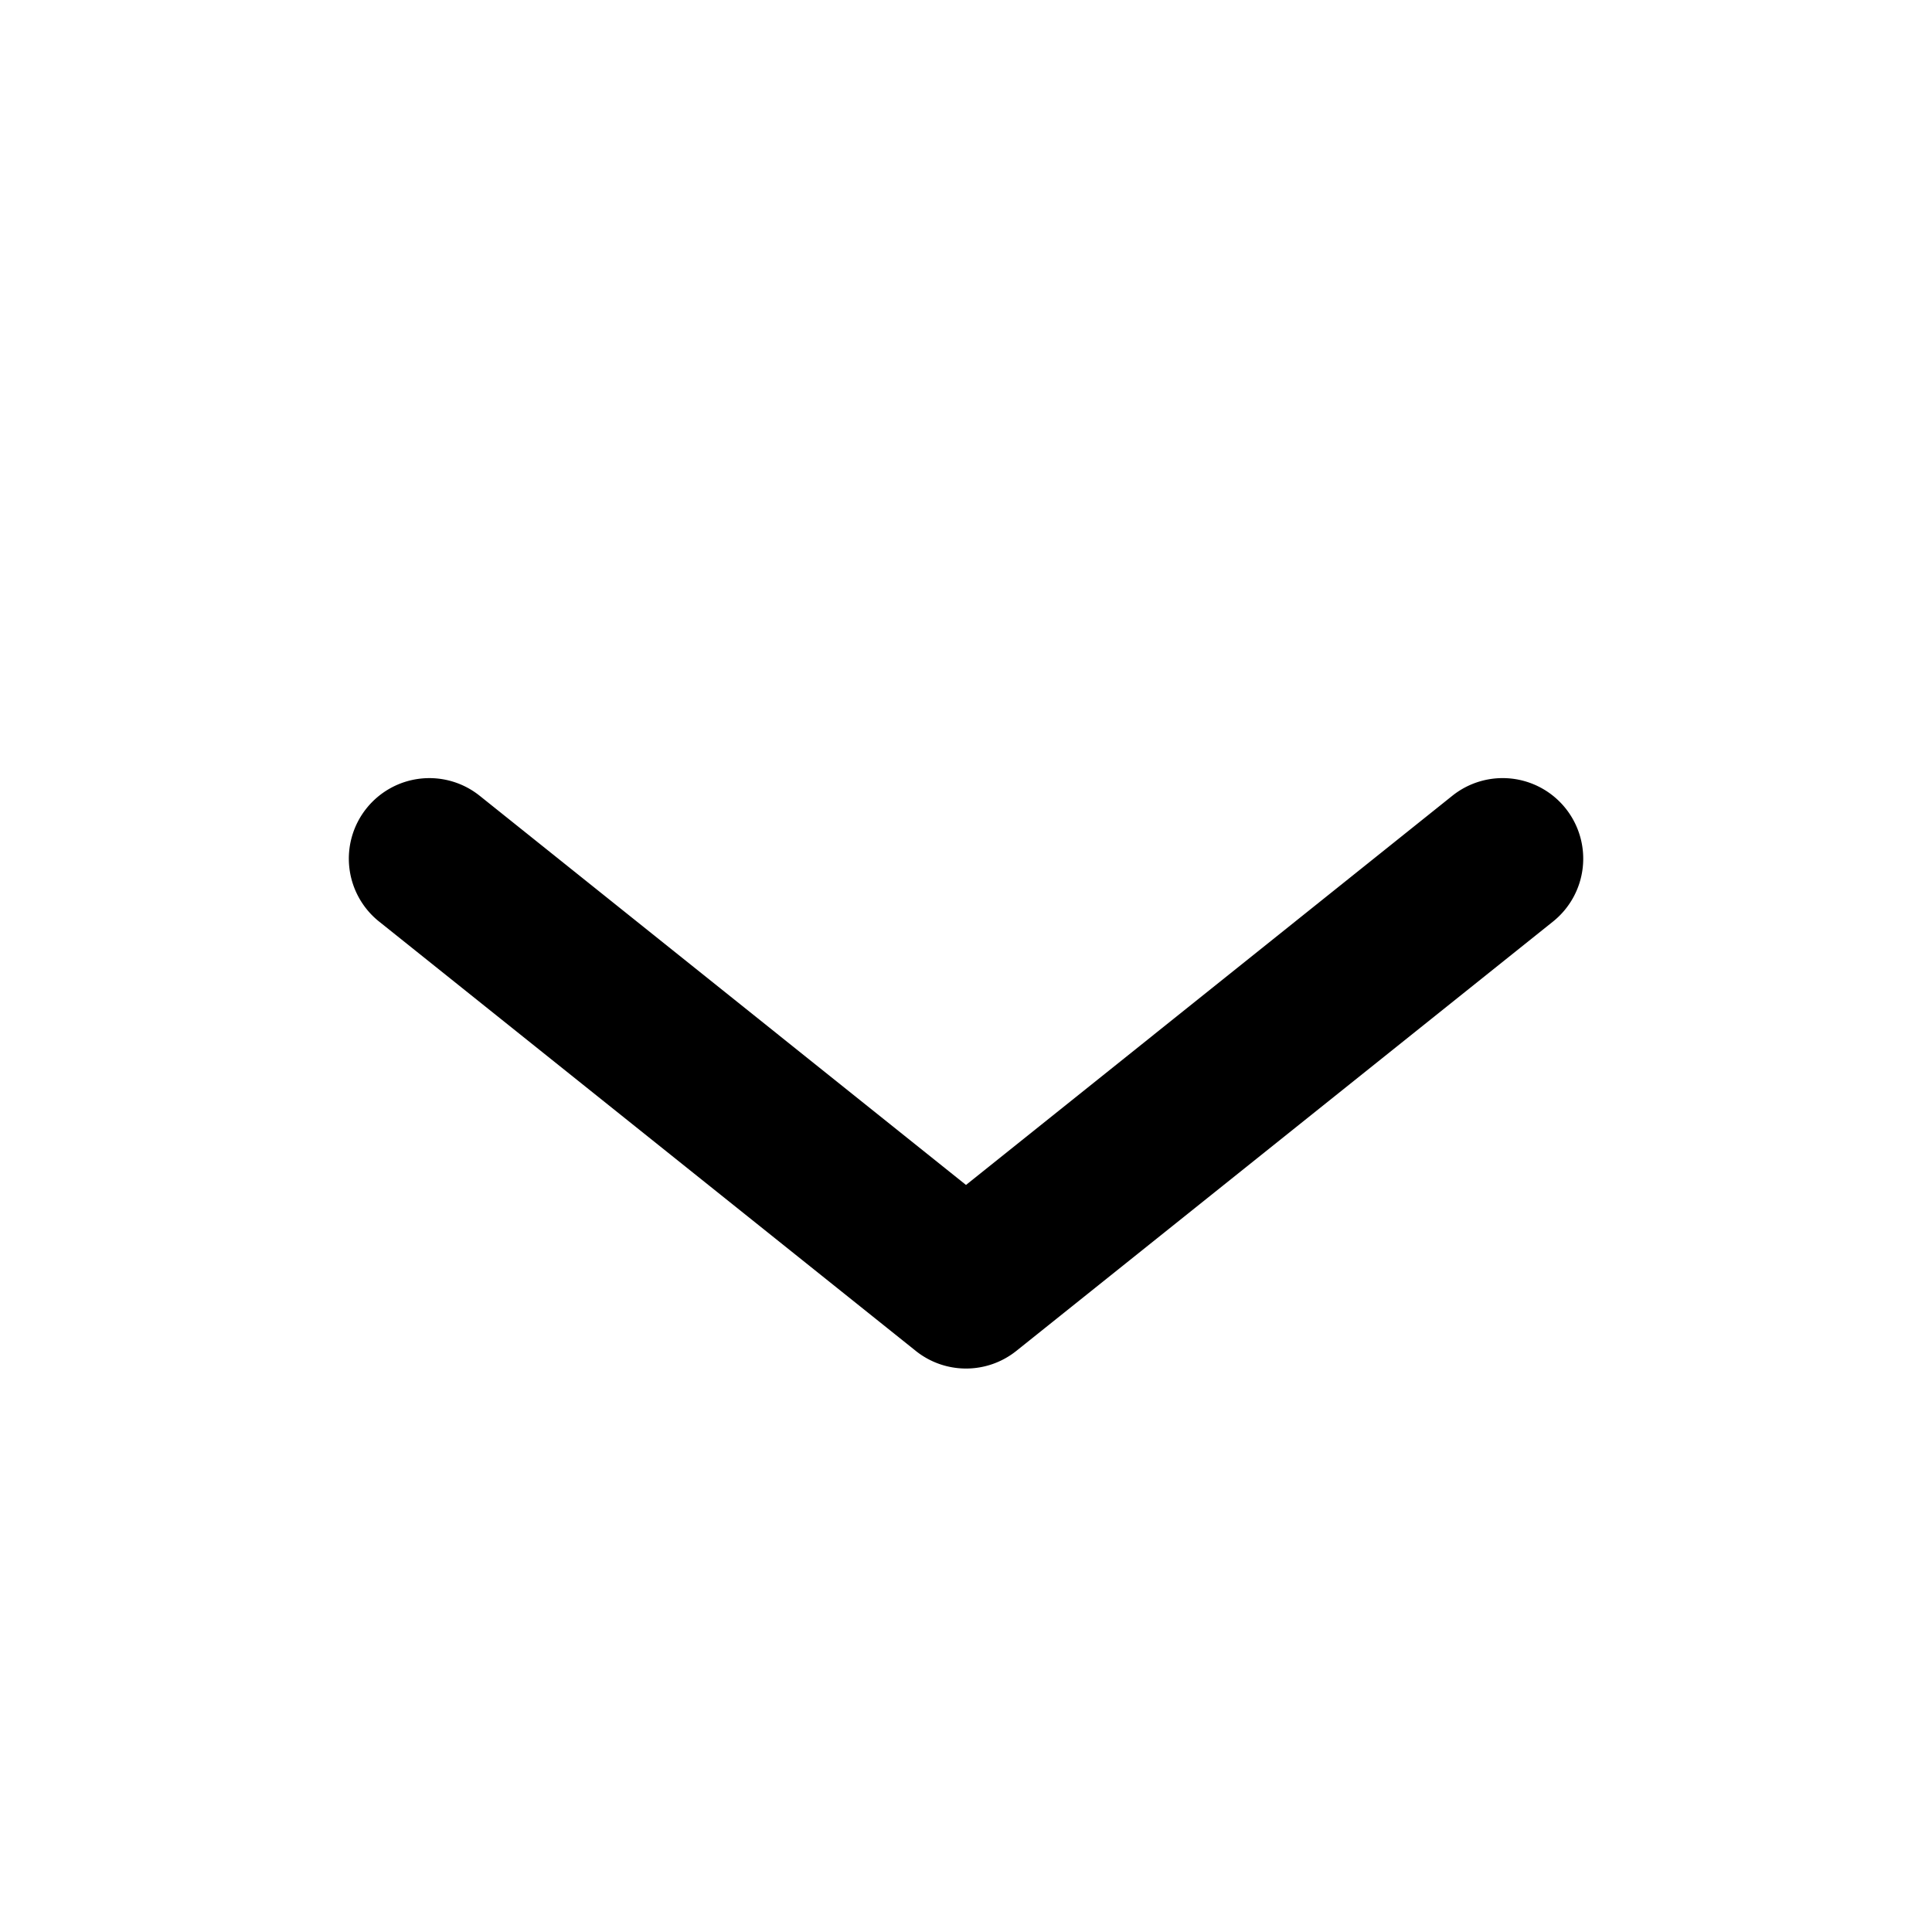 <svg width="18" height="18" fill="none" xmlns="http://www.w3.org/2000/svg"><path fill-rule="evenodd" clip-rule="evenodd" d="M3.414 7.532a.75.75 0 011.055-.118L9 11.04l4.531-3.626a.75.75 0 11.938 1.172l-5 4a.75.75 0 01-.937 0l-5-4a.75.75 0 01-.118-1.054z" fill="#000"/></svg>